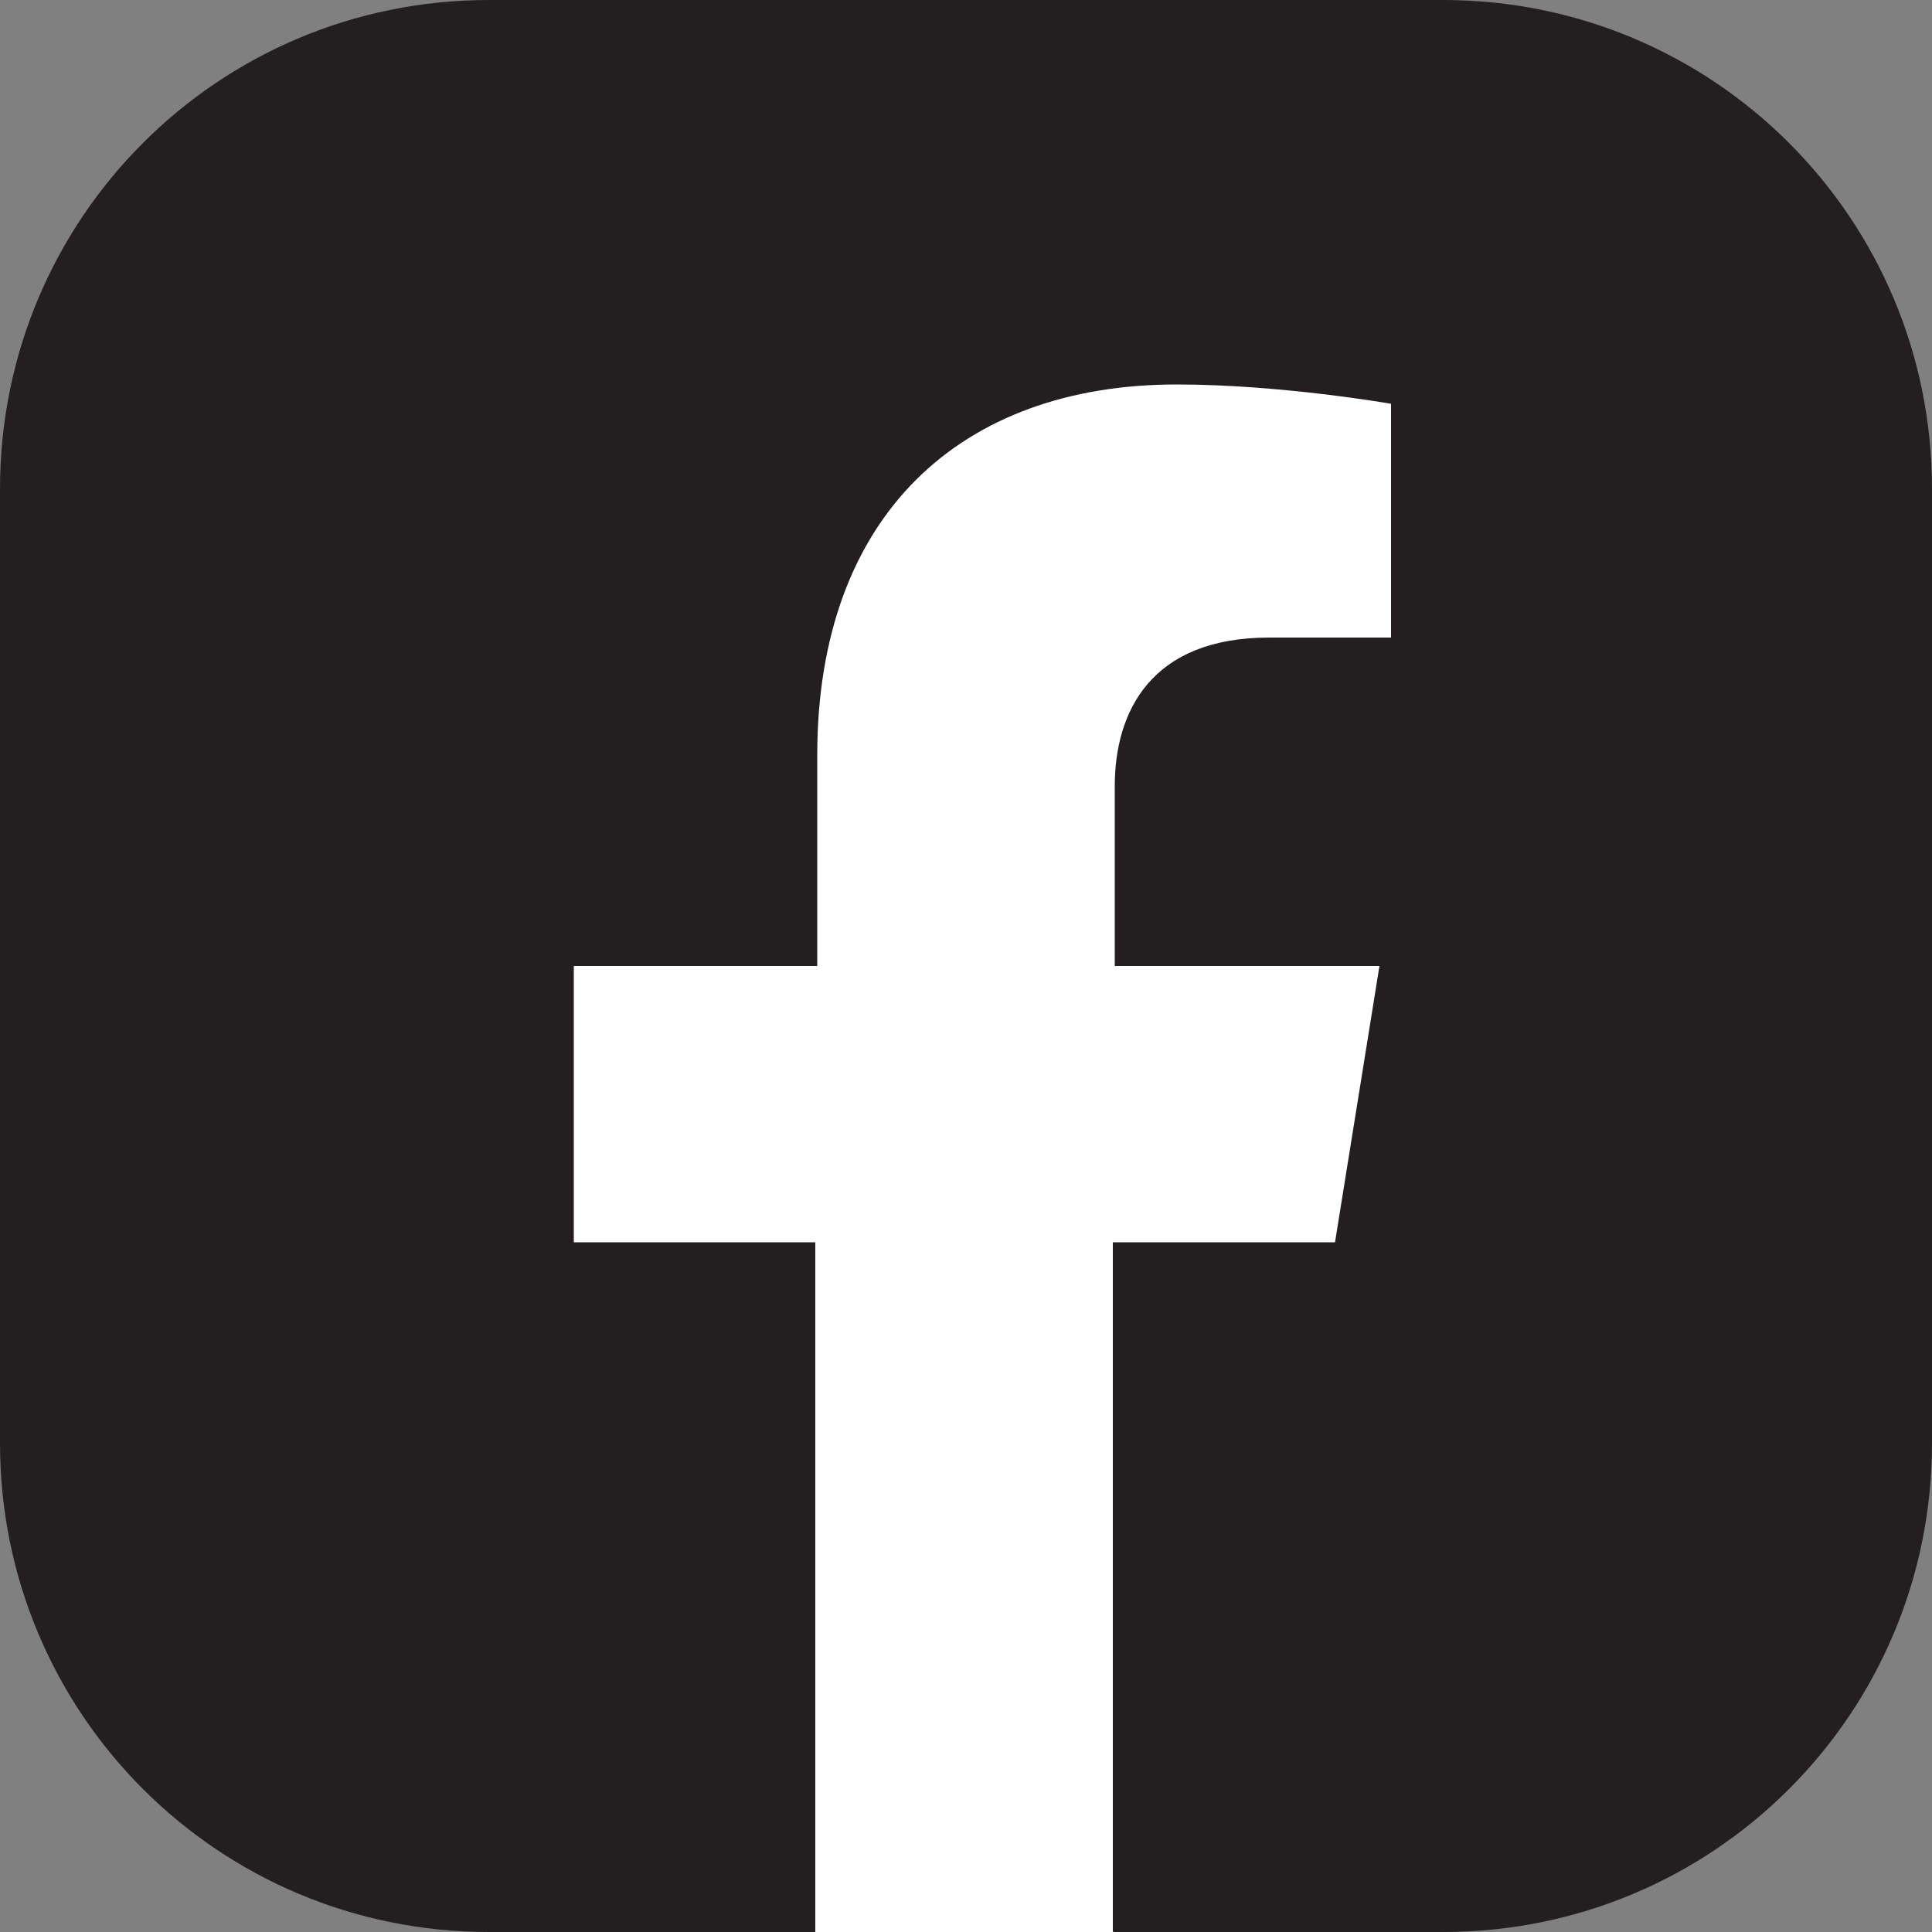 <?xml version="1.0" encoding="utf-8"?>
<!-- Generator: Adobe Illustrator 22.0.0, SVG Export Plug-In . SVG Version: 6.00 Build 0)  -->
<svg version="1.1" id="Layer_1" xmlns="http://www.w3.org/2000/svg" xmlns:xlink="http://www.w3.org/1999/xlink" x="0px" y="0px"
	 viewBox="0 0 100 100" style="enable-background:new 0 0 100 100;" xml:space="preserve">
<rect x="0" y="0" width="100" height="100" fill="#808080" stroke="none"/>
<style type="text/css">
	.st0{fill:#231F20;}
	.st1{fill:#FFFFFF;}
</style>
<g>
	<path class="st0" d="M74.7,100h-17L50,97.4l-7.7,2.6h-17C11.3,100,0,88.7,0,74.7V25.3C0,11.3,11.3,0,25.3,0h49.4
		c14,0,25.3,11.3,25.3,25.3v49.4C100,88.7,88.7,100,74.7,100z"/>
	<path class="st1" d="M42.3,39.1V50H29.7v14.3h12.5V100h15.4V64.3h11.5L71.4,50H57.7v-9.3c0-3.9,1.9-7.7,8-7.7H72V20.9
		c0,0-5.7-1-11.1-1C49.7,19.9,42.3,26.7,42.3,39.1z"/>
</g>
</svg>

